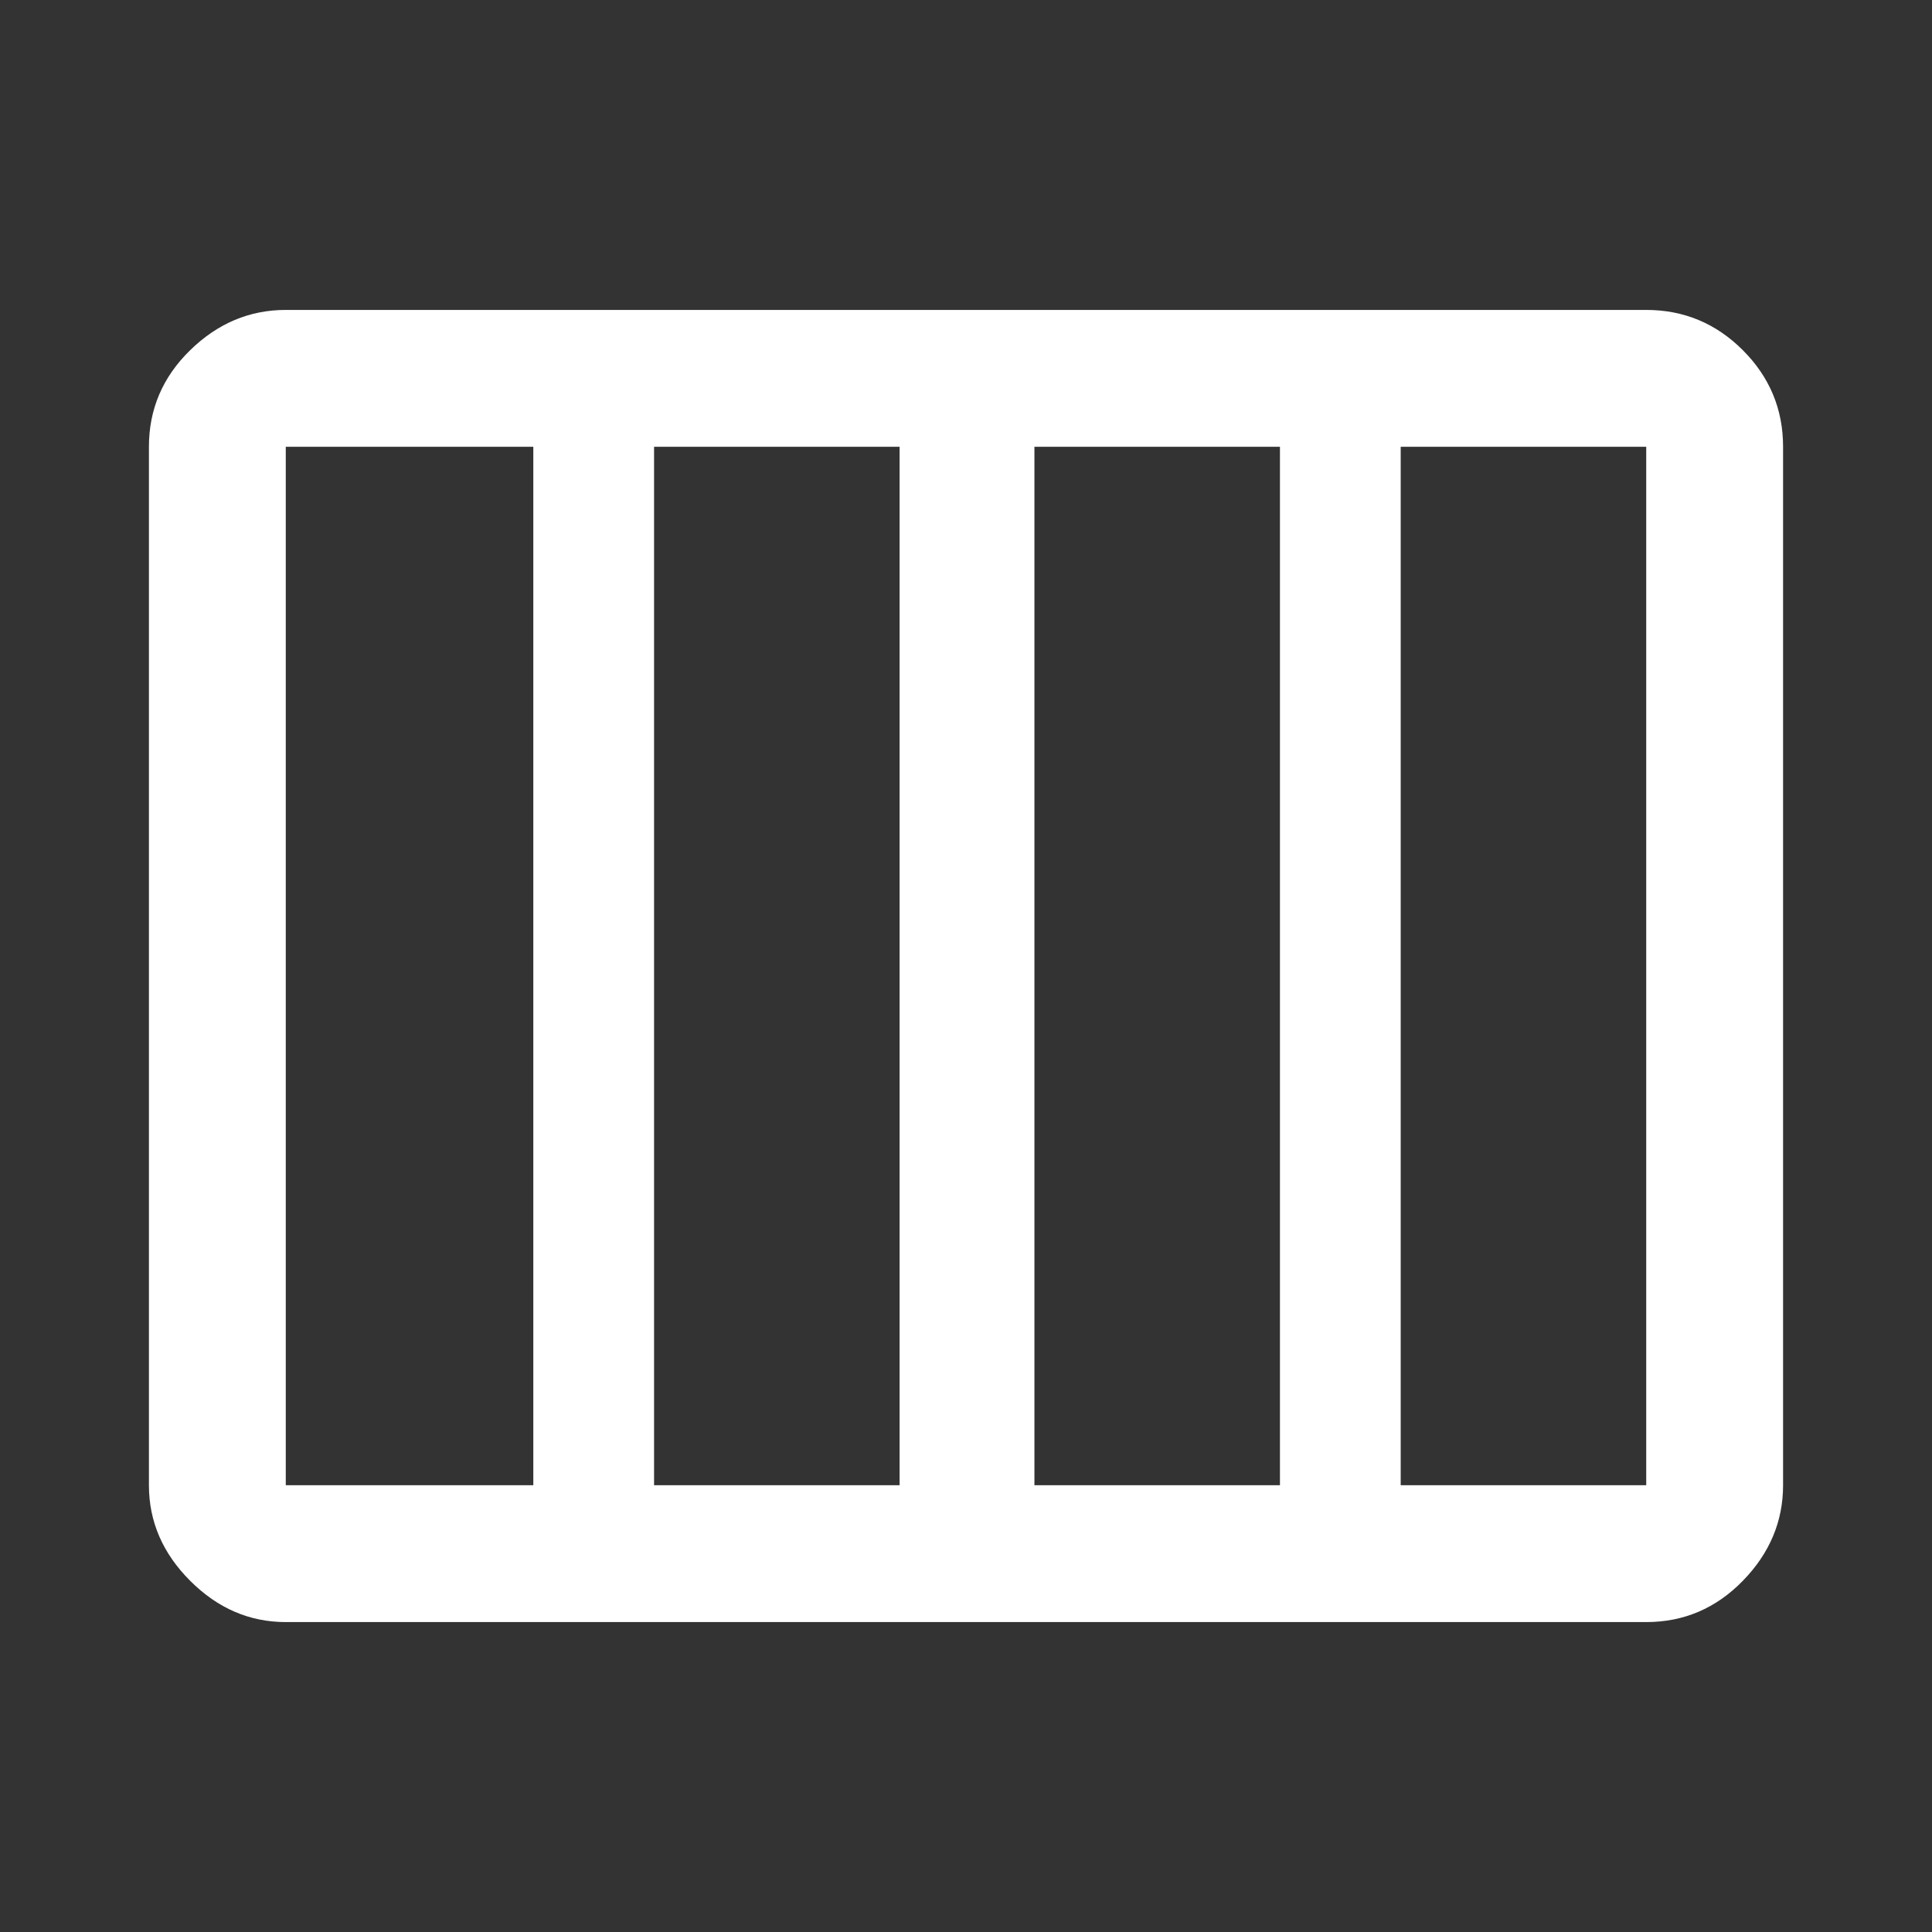<svg xmlns="http://www.w3.org/2000/svg" height="48" width="48"><rect width="100%" height="100%" fill="#333333" stroke="none"/><path fill="#FFFFFF" d="M7.1 40.3Q5.75 40.3 4.725 39.275Q3.7 38.25 3.7 36.9V11.1Q3.7 9.7 4.725 8.7Q5.75 7.7 7.1 7.7H40.9Q42.3 7.7 43.3 8.7Q44.3 9.7 44.3 11.1V36.9Q44.3 38.25 43.3 39.275Q42.3 40.3 40.9 40.3ZM25.7 36.9H31.8Q31.8 36.9 31.8 36.9Q31.8 36.9 31.8 36.9V11.1Q31.8 11.1 31.8 11.1Q31.8 11.1 31.8 11.1H25.7Q25.7 11.1 25.7 11.1Q25.7 11.1 25.7 11.1V36.9Q25.7 36.9 25.7 36.9Q25.7 36.9 25.7 36.9ZM16.25 36.9H22.35Q22.35 36.9 22.35 36.9Q22.35 36.9 22.35 36.9V11.1Q22.35 11.1 22.35 11.1Q22.35 11.1 22.35 11.1H16.25Q16.25 11.1 16.25 11.1Q16.25 11.1 16.25 11.1V36.9Q16.25 36.9 16.25 36.9Q16.25 36.9 16.25 36.9ZM7.1 36.9H13.25Q13.25 36.9 13.25 36.9Q13.25 36.9 13.25 36.9V11.1Q13.25 11.1 13.25 11.1Q13.25 11.1 13.25 11.1H7.1Q7.1 11.1 7.1 11.1Q7.1 11.1 7.1 11.1V36.9Q7.1 36.9 7.1 36.9Q7.1 36.9 7.1 36.9ZM34.8 36.9H40.9Q40.9 36.9 40.9 36.9Q40.9 36.9 40.9 36.9V11.1Q40.9 11.1 40.9 11.1Q40.9 11.1 40.9 11.1H34.8Q34.8 11.1 34.8 11.1Q34.8 11.1 34.8 11.1V36.9Q34.8 36.9 34.8 36.9Q34.8 36.9 34.8 36.9Z"/></svg>